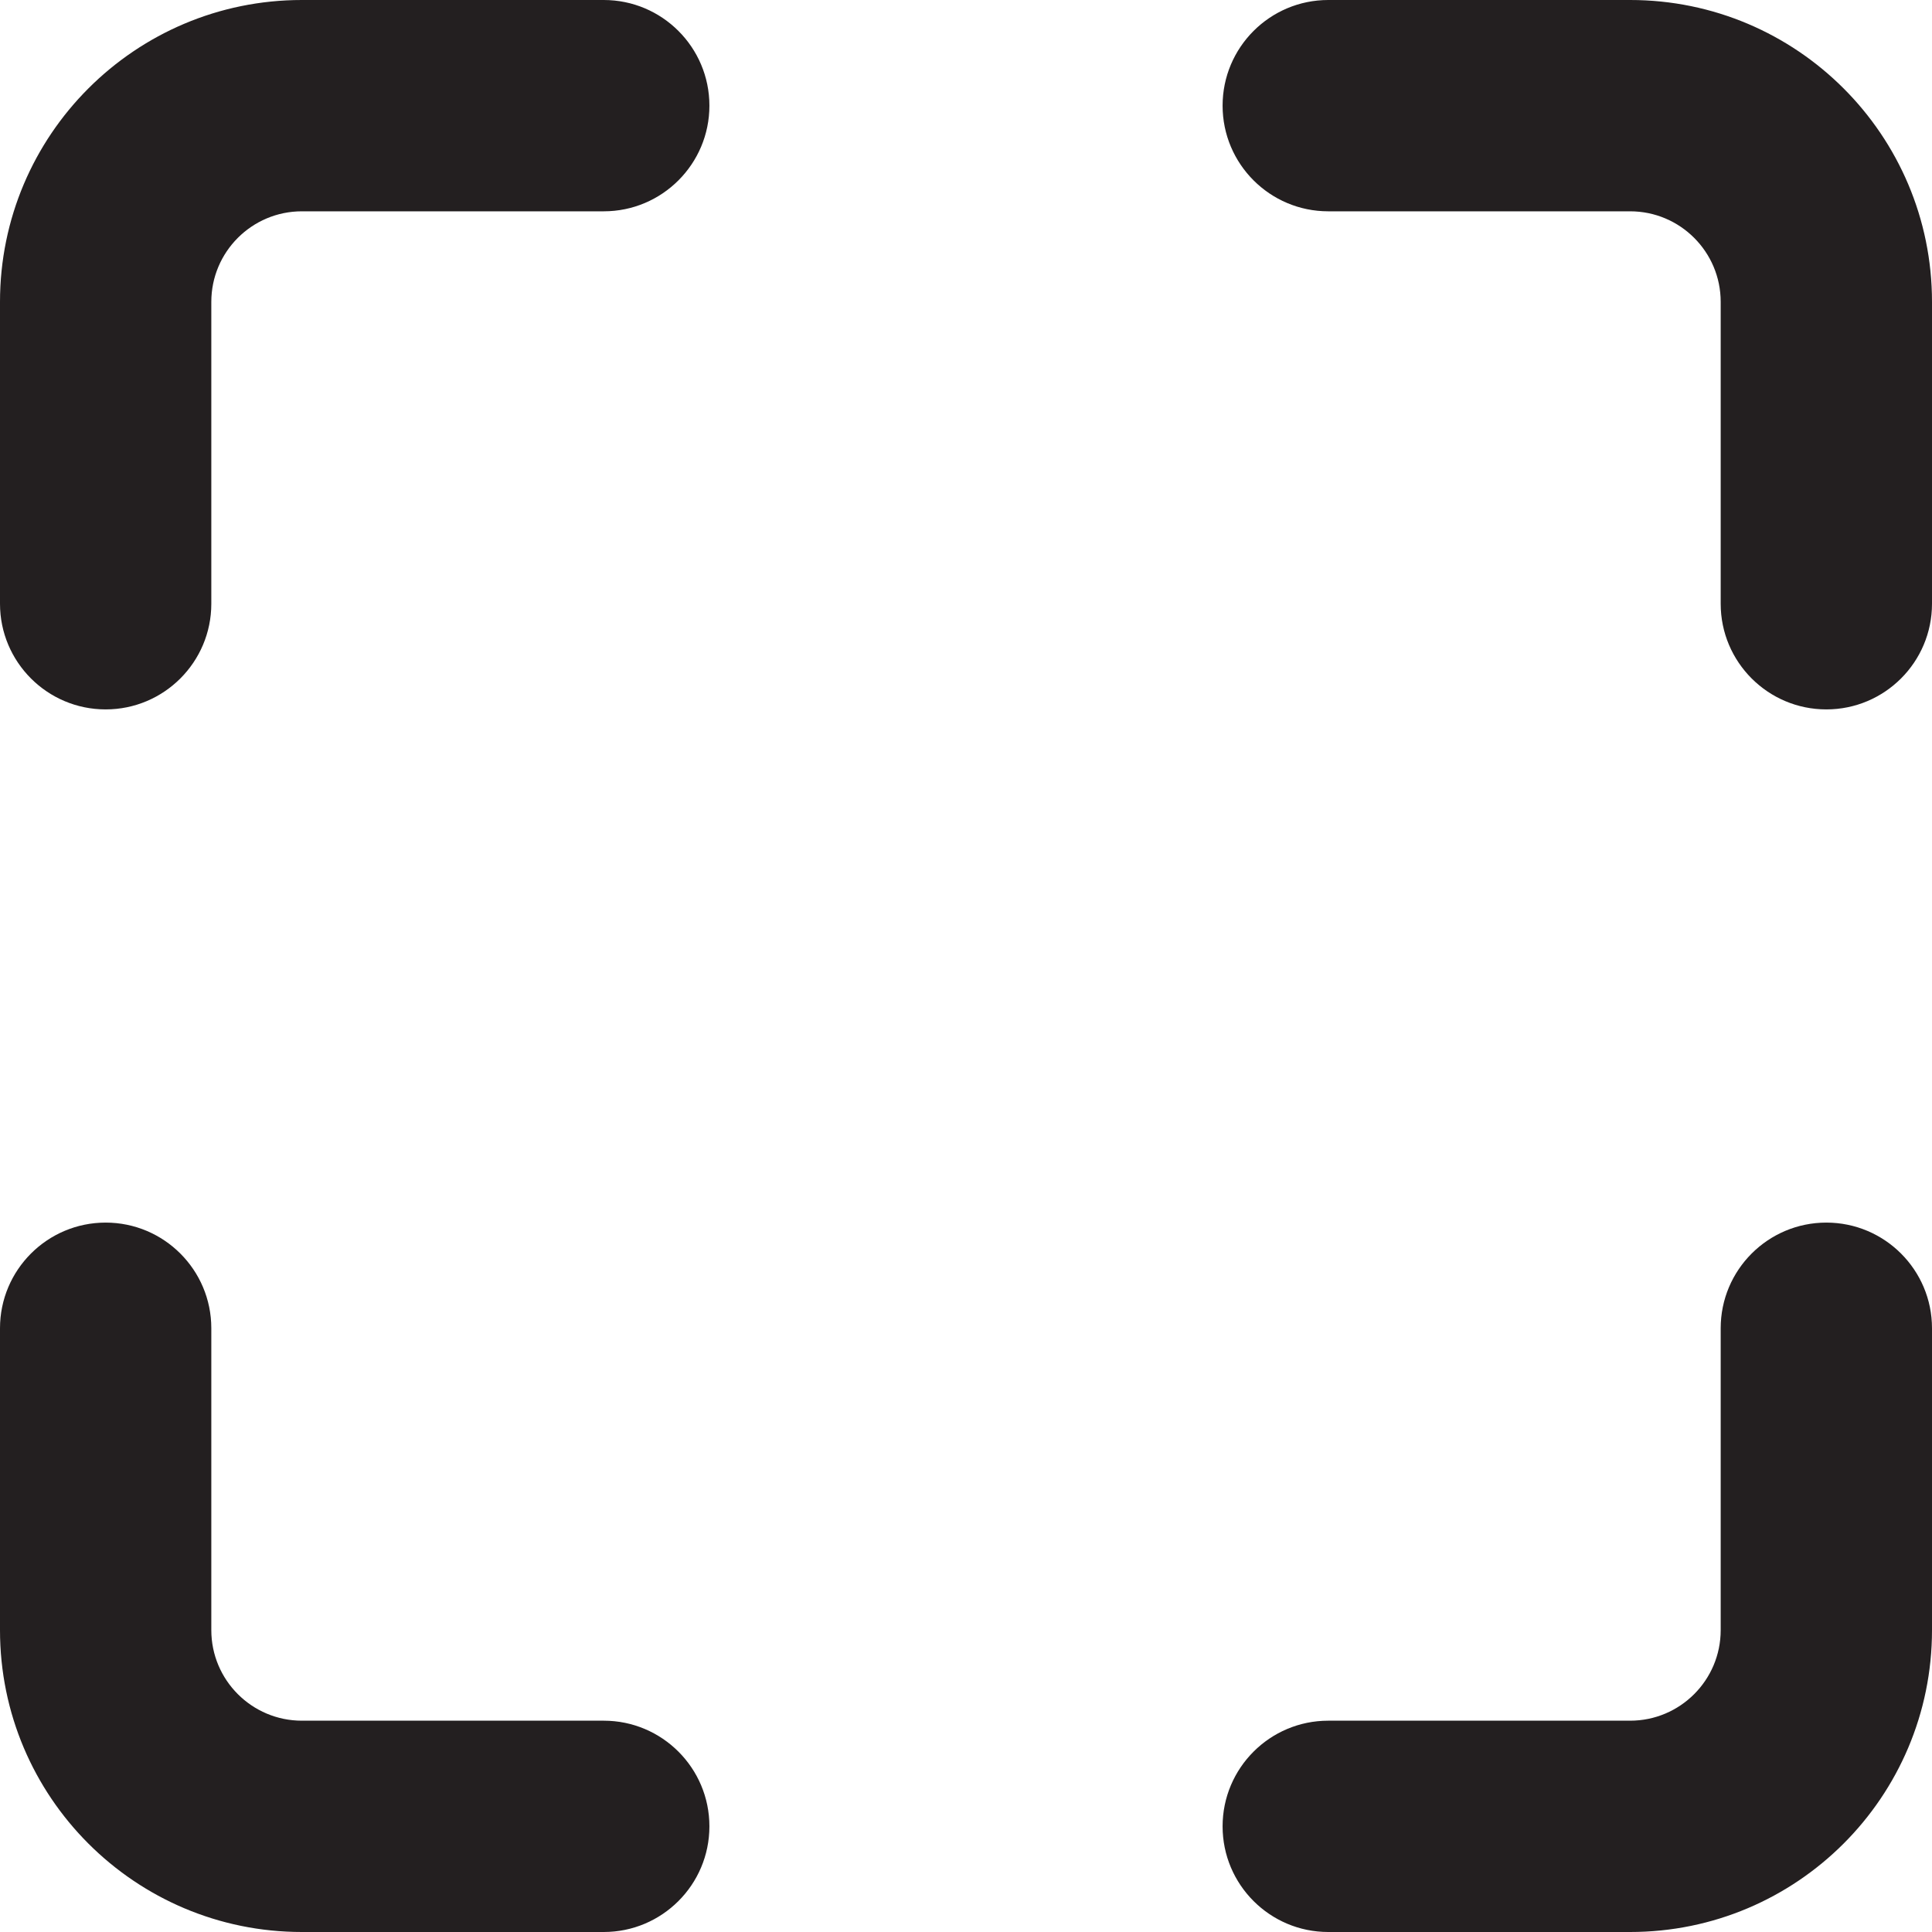 <?xml version="1.0" encoding="UTF-8"?><svg id="a" xmlns="http://www.w3.org/2000/svg" viewBox="0 0 16 16"><path d="m2.5,16h2.5c.483,0,.875-.392.875-.875s-.392-.875-.875-.875h-2.5c-.414,0-.75-.336-.75-.75v-2.5c0-.483-.392-.875-.875-.875s-.875.392-.875.875v2.5c0,1.381,1.119,2.5,2.5,2.5Z" style="fill:#231f20;"/><path d="m15.125,10.125c-.483,0-.875.392-.875.875v2.5c0,.414-.336.75-.75.75h-2.5c-.483,0-.875.392-.875.875s.392.875.875.875h2.5c1.381,0,2.5-1.119,2.5-2.5v-2.5c0-.483-.392-.875-.875-.875Z" style="fill:#231f20;"/><path d="m13.5,0h-2.5c-.483,0-.875.392-.875.875s.392.875.875.875h2.5c.414,0,.75.336.75.75v2.5c0,.483.392.875.875.875s.875-.392.875-.875v-2.5c0-1.381-1.119-2.5-2.5-2.5Z" style="fill:#231f20;"/><path d="m.875,5.875c.483,0,.875-.392.875-.875v-2.5c0-.414.336-.75.75-.75h2.5c.483,0,.875-.392.875-.875s-.392-.875-.875-.875h-2.5C1.119,0,0,1.119,0,2.5v2.5c0,.483.392.875.875.875Z" style="fill:#231f20;"/></svg>